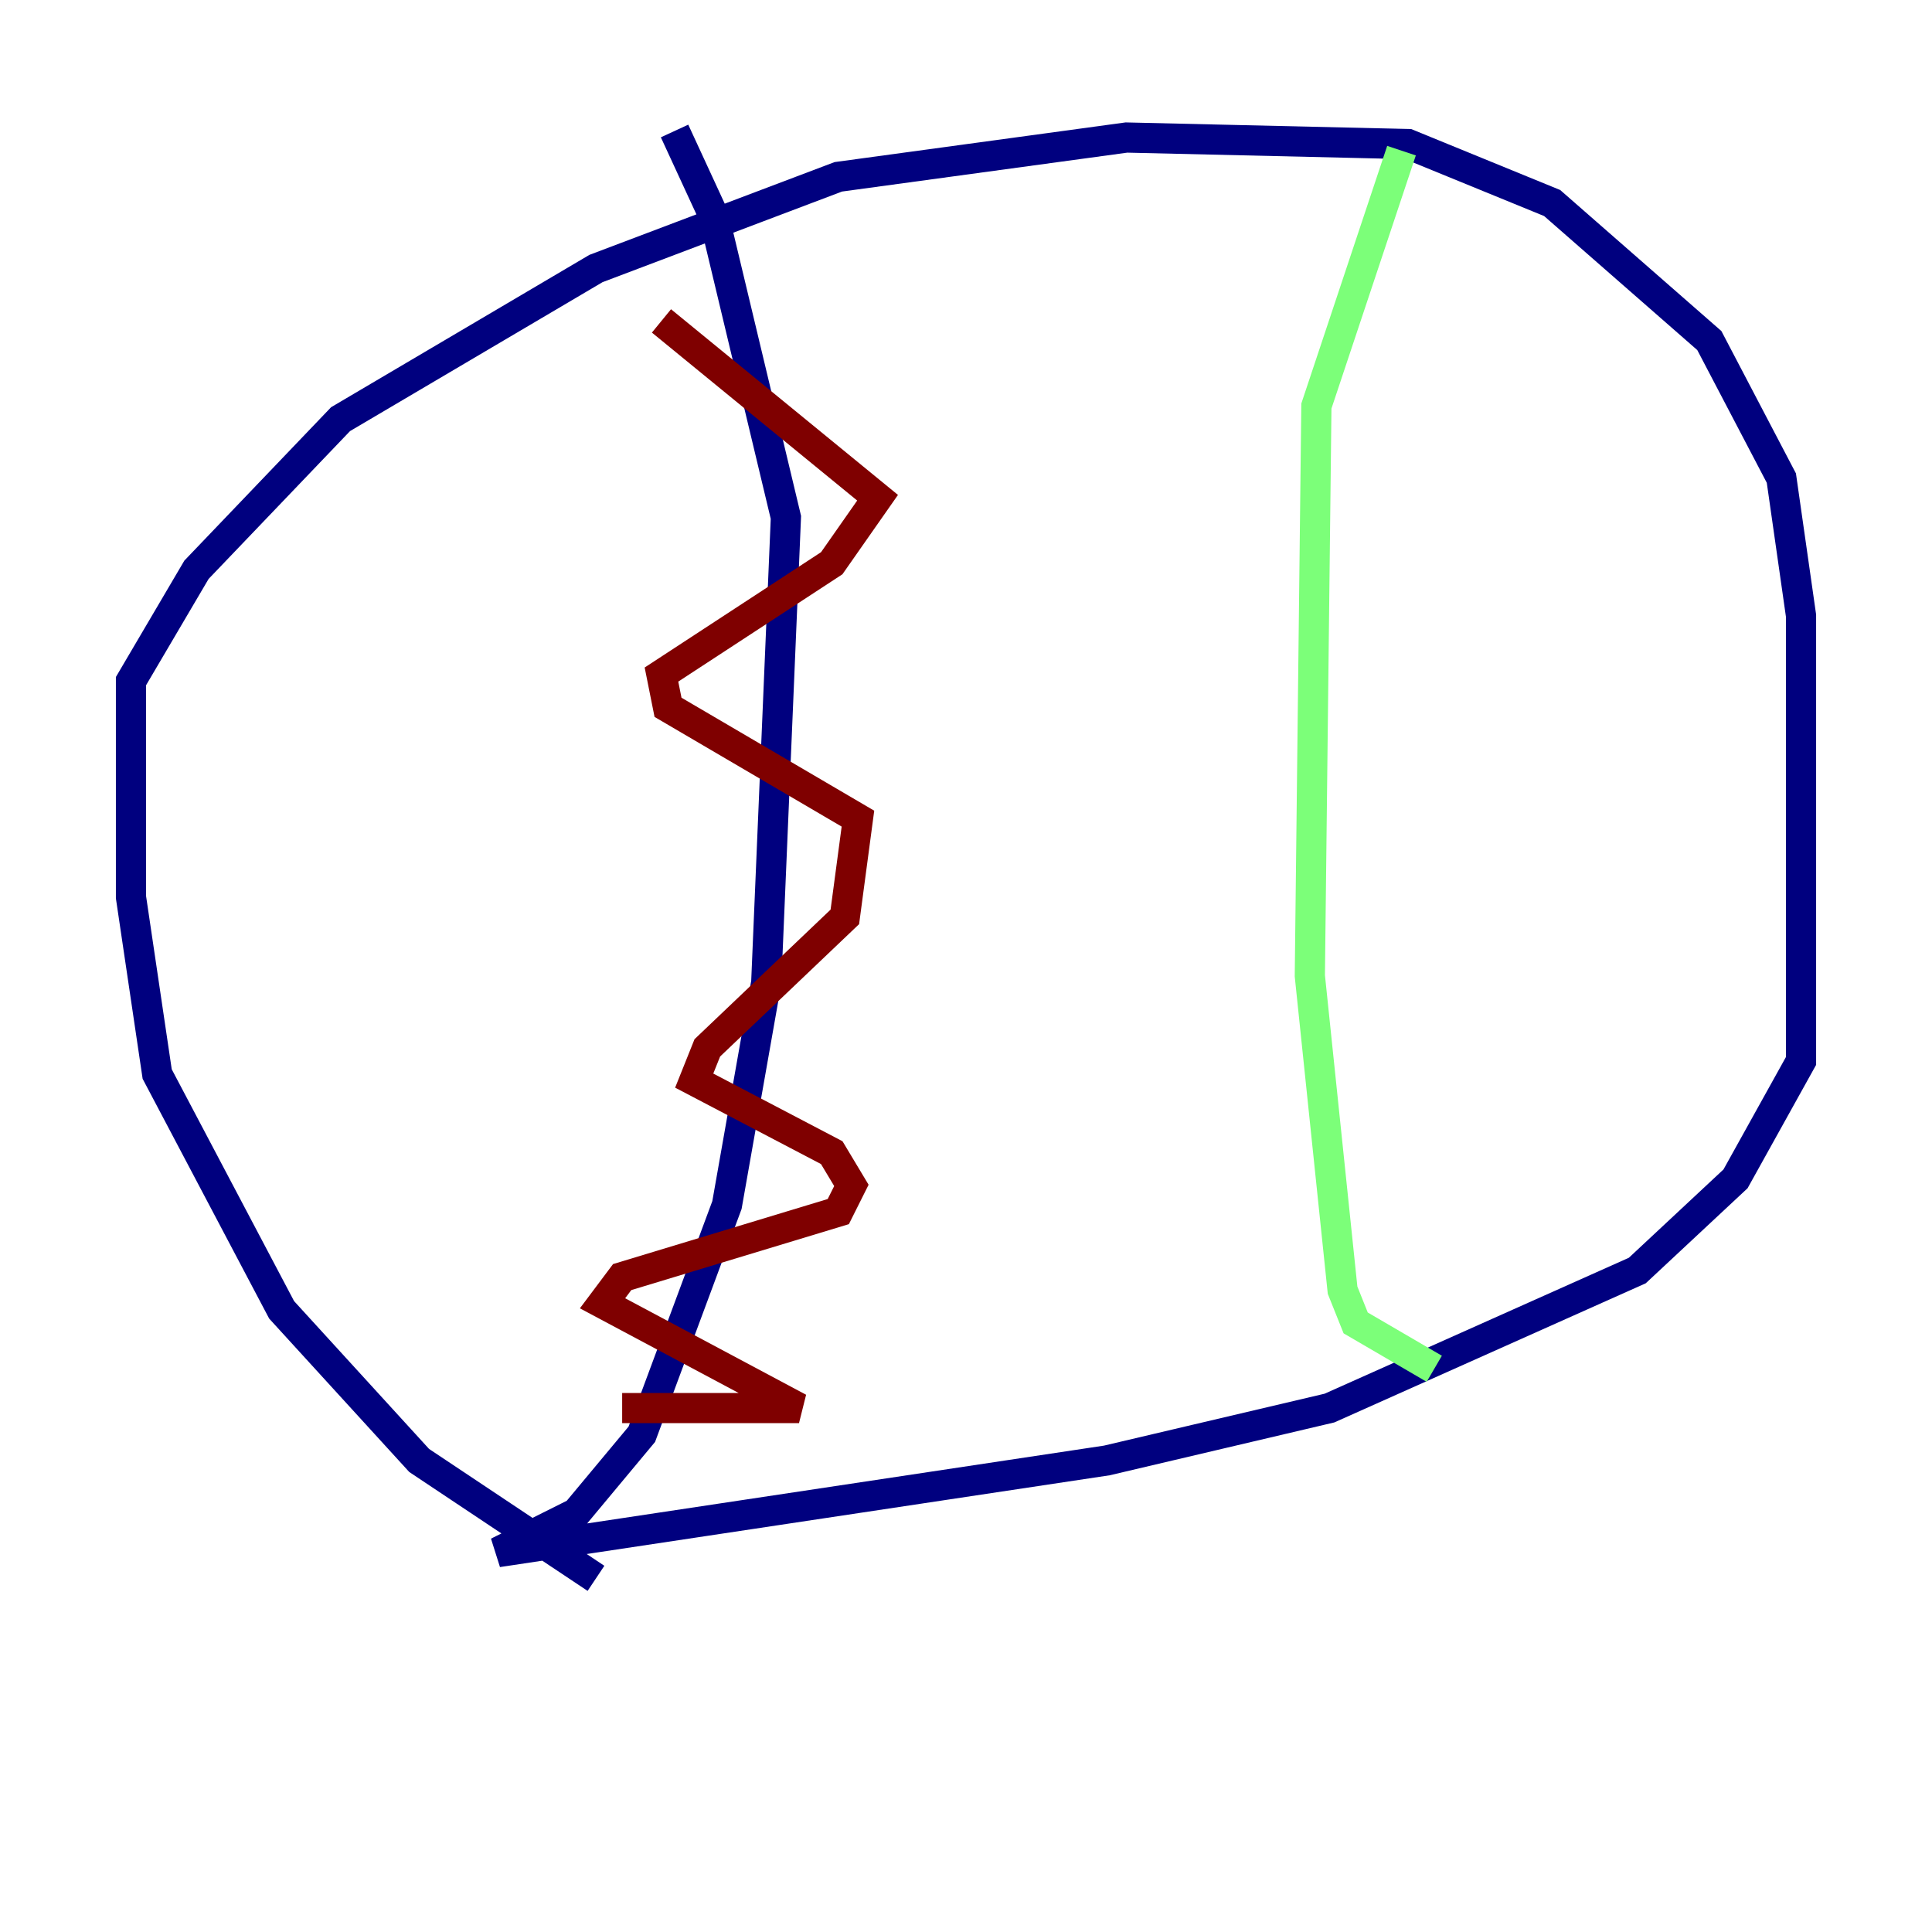 <?xml version="1.0" encoding="utf-8" ?>
<svg baseProfile="tiny" height="128" version="1.2" viewBox="0,0,128,128" width="128" xmlns="http://www.w3.org/2000/svg" xmlns:ev="http://www.w3.org/2001/xml-events" xmlns:xlink="http://www.w3.org/1999/xlink"><defs /><polyline fill="none" points="39.485,104.57 27.77,96.759 18.658,86.78 10.414,71.159 8.678,59.444 8.678,45.125 13.017,37.749 22.563,27.77 39.485,17.79 55.539,11.715 74.63,9.112 93.288,9.546 102.834,13.451 113.248,22.563 118.02,31.675 119.322,40.786 119.322,70.291 114.983,78.102 108.475,84.176 88.081,93.288 73.329,96.759 32.976,102.834 38.183,100.231 42.522,95.024 48.163,79.837 50.766,65.085 52.068,34.278 47.295,14.319 44.691,8.678" stroke="#00007f" stroke-width="2" /><polyline fill="none" points="92.854,9.98 87.214,26.902 86.78,64.651 88.949,85.478 89.817,87.647 95.024,90.685" stroke="#7cff79" stroke-width="2" /><polyline fill="none" points="41.22,93.288 52.936,93.288 39.919,86.346 41.22,84.61 55.539,80.271 56.407,78.536 55.105,76.366 45.993,71.593 46.861,69.424 55.973,60.746 56.841,54.237 44.258,46.861 43.824,44.691 55.105,37.315 58.142,32.976 43.824,21.261" stroke="#7f0000" stroke-width="2" /></svg>